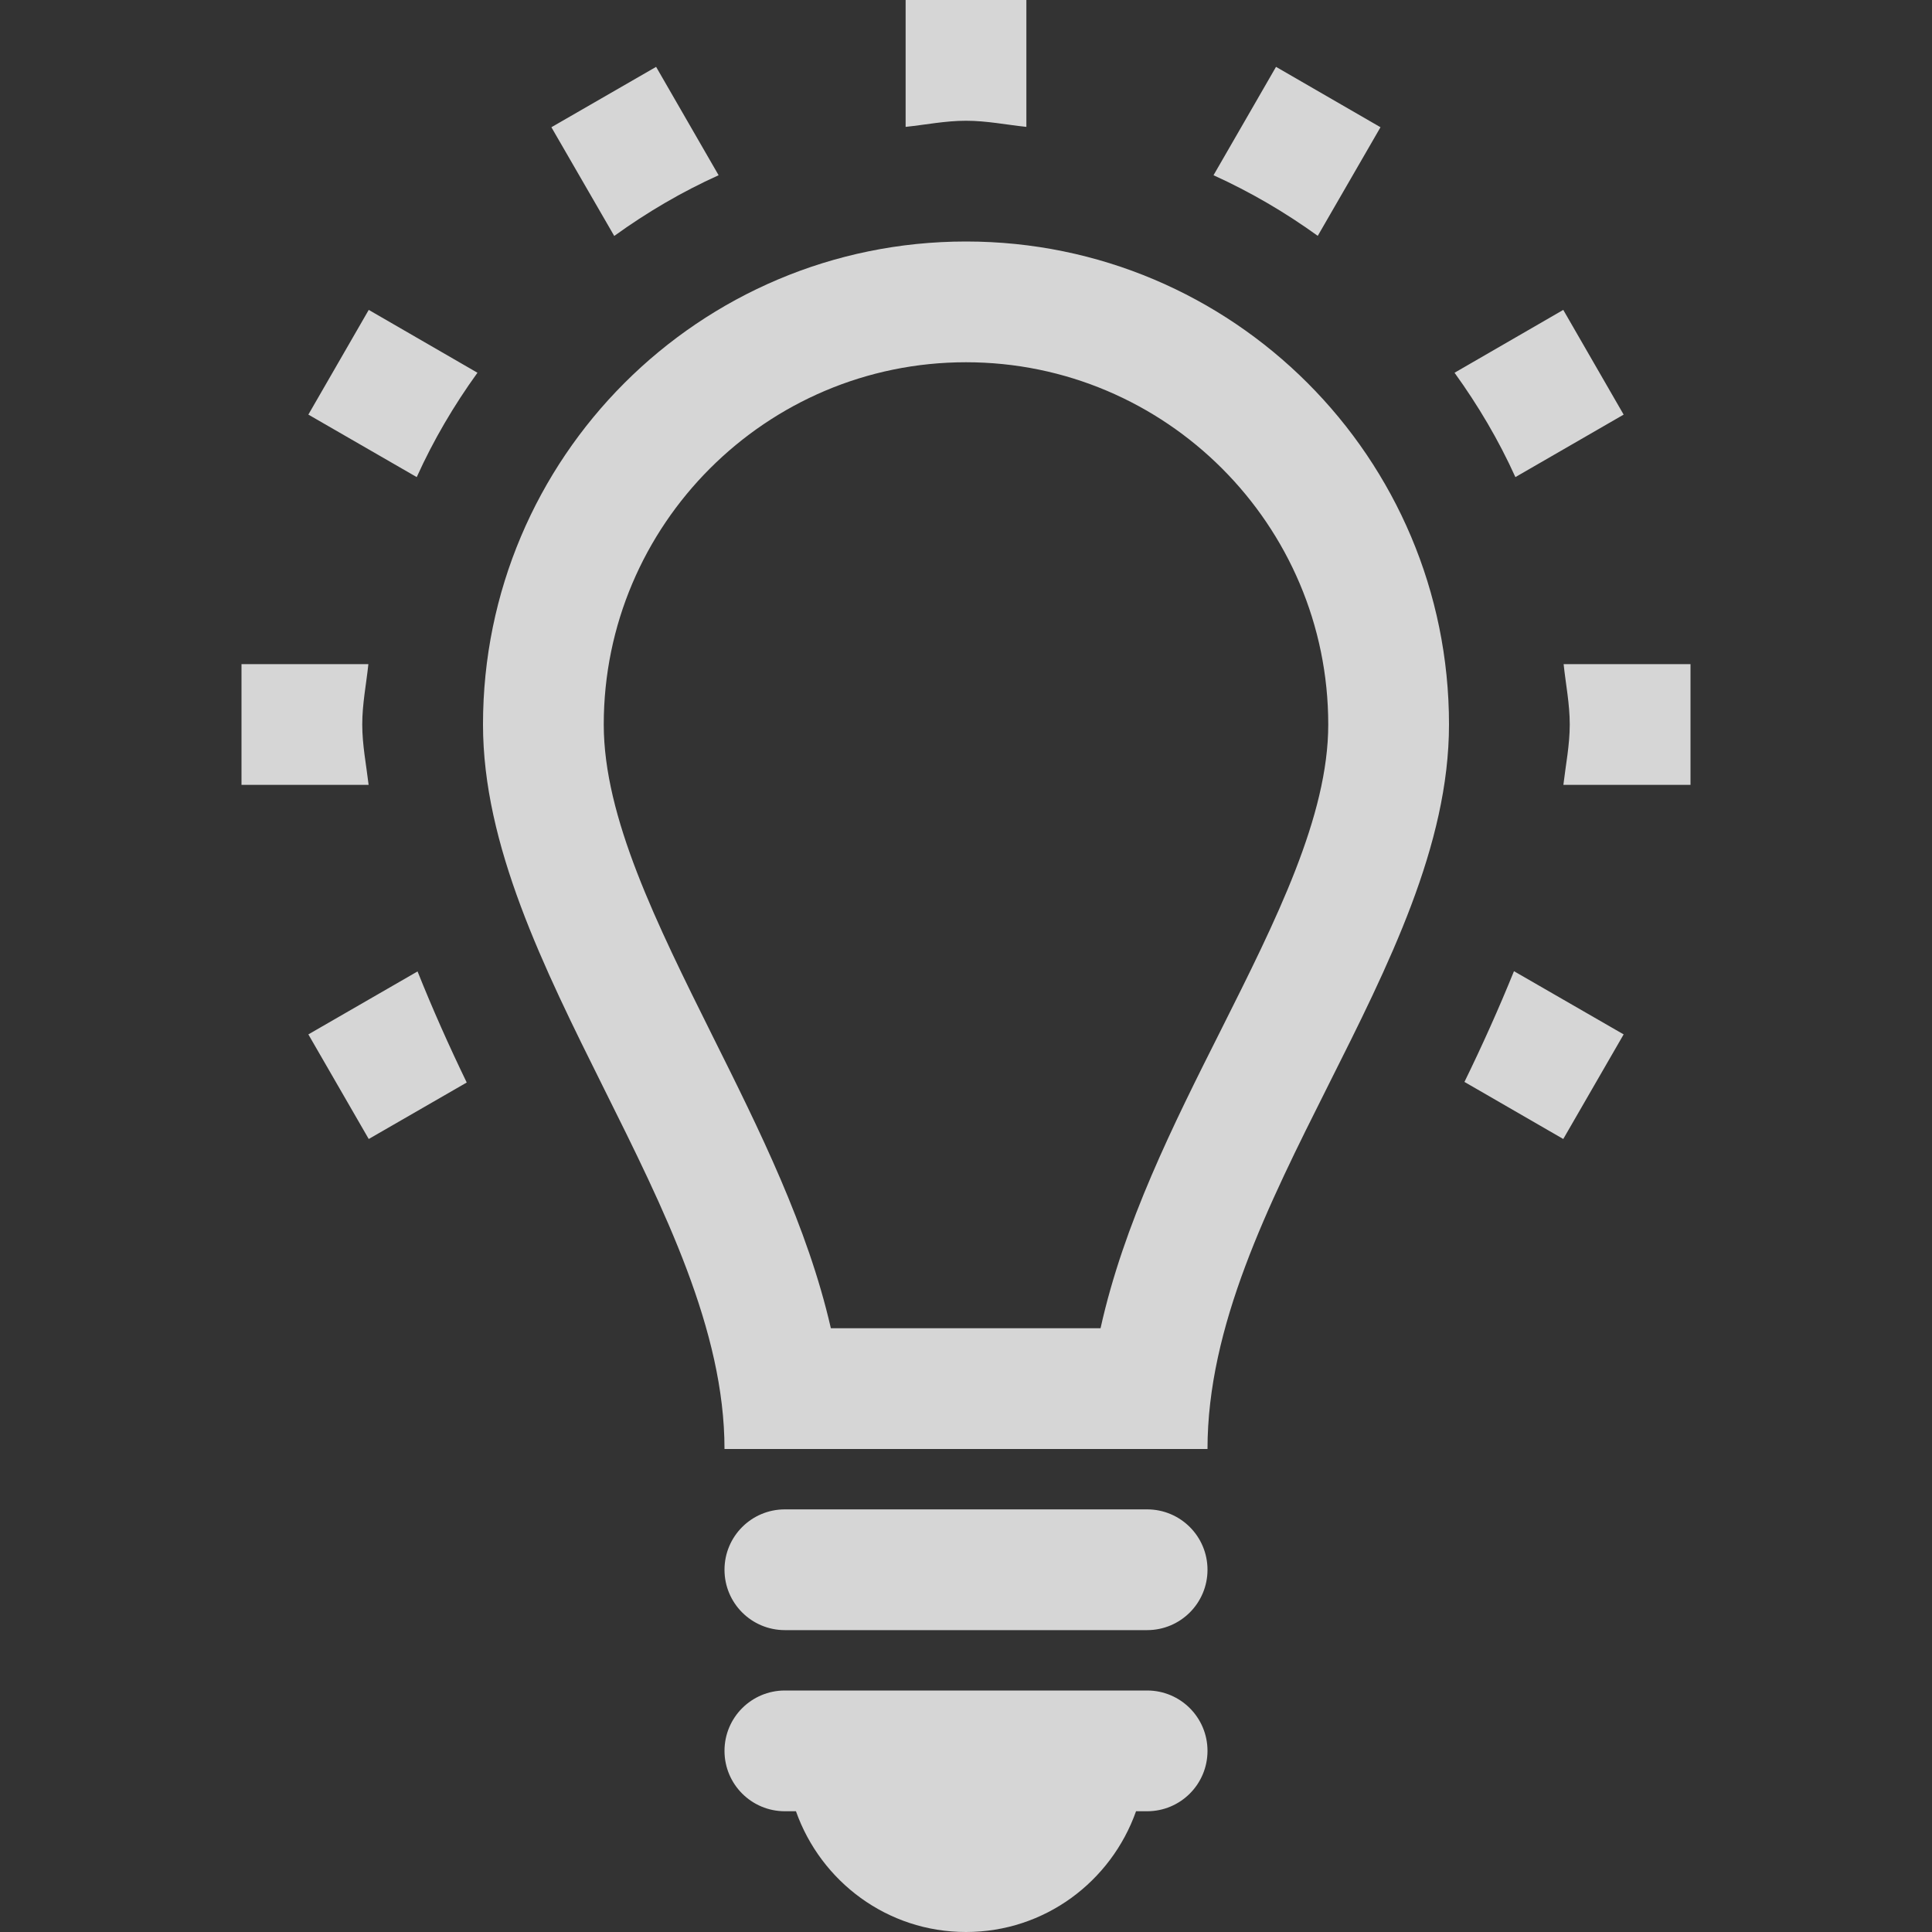 <?xml version="1.0" encoding="UTF-8" standalone="no"?>
<!-- Generator: Adobe Illustrator 16.0.0, SVG Export Plug-In . SVG Version: 6.00 Build 0)  -->

<svg
   xmlns:dc="http://purl.org/dc/elements/1.1/"
   xmlns:cc="http://creativecommons.org/ns#"
   xmlns:rdf="http://www.w3.org/1999/02/22-rdf-syntax-ns#"
   xmlns:svg="http://www.w3.org/2000/svg"
   xmlns="http://www.w3.org/2000/svg"
   xmlns:sodipodi="http://sodipodi.sourceforge.net/DTD/sodipodi-0.dtd"
   xmlns:inkscape="http://www.inkscape.org/namespaces/inkscape"
   version="1.1"
   id="Layer_1"
   x="0px"
   y="0px"
   width="512px"
   height="512px"
   viewBox="0 0 512 512"
   enable-background="new 0 0 512 512"
   xml:space="preserve"
   inkscape:version="0.48.4 r9939"
   sodipodi:docname="light.svg"><rect x="0" y="0" width="512" height="512" fill="#333333" stroke="none"/><defs
     id="defs7" /><sodipodi:namedview
     pagecolor="#ffffff"
     bordercolor="#666666"
     borderopacity="1"
     objecttolerance="10"
     gridtolerance="10"
     guidetolerance="10"
     inkscape:pageopacity="0"
     inkscape:pageshadow="2"
     inkscape:window-width="821"
     inkscape:window-height="480"
     id="namedview5"
     showgrid="false"
     inkscape:zoom="0.4609375"
     inkscape:cx="256"
     inkscape:cy="256"
     inkscape:window-x="0"
     inkscape:window-y="27"
     inkscape:window-maximized="0"
     inkscape:current-layer="Layer_1" /><path
     d="M256,64c-70.688,0-128,57.313-128,128c0,64,64,129,64,192h128c0-65,64-128,64-192C384,121.313,326.688,64,256,64z   M323.594,272.906c-12.75,25.344-25.781,51.344-31.938,79.094h-71.469c-6.156-26.906-18.906-52.5-31.375-77.5  C174,244.719,160,216.594,160,192c0-52.938,43.063-96,96-96s96,43.063,96,96C352,216.313,338.188,243.813,323.594,272.906z M320,464  c0,8.844-7.156,16-16,16h-2.938c-6.594,18.625-24.188,32-45.063,32s-38.469-13.375-45.063-32H208c-8.844,0-16-7.156-16-16  s7.156-16,16-16h96C312.844,448,320,455.156,320,464z M320,416c0,8.844-7.156,16-16,16h-96c-8.844,0-16-7.156-16-16s7.156-16,16-16  h96C312.844,400,320,407.156,320,416z M97.719,82.125l28.813,16.656c-6.25,8.656-11.656,17.844-16.094,27.656l-28.719-16.563  L97.719,82.125z M256,32c-5.5,0-10.656,1.063-16,1.625V0h32v33.625C266.656,33.063,261.5,32,256,32z M162.781,62.531l-16.656-28.813  l27.75-16l16.563,28.719C180.625,50.875,171.438,56.281,162.781,62.531z M401.594,126.438c-4.438-9.813-9.875-19-16.125-27.656  l28.813-16.656l16,27.75L401.594,126.438z M349.219,62.5c-8.625-6.219-17.844-11.625-27.625-16.063l16.563-28.719l27.688,16  L349.219,62.5z M97.688,208H64v-32h33.625C97.063,181.344,96,186.5,96,192C96,197.438,97.063,202.688,97.688,208z M448,176v32  h-33.688c0.625-5.313,1.688-10.563,1.688-16c0-5.5-1.063-10.656-1.625-16H448z M401.219,257.375l29.063,16.75l-16,27.719  l-26.188-15.125C392.813,277.063,397.188,267.313,401.219,257.375z M110.656,257.438c3.969,9.938,8.344,19.75,13.031,29.438  l-25.969,14.969l-16-27.719L110.656,257.438z"
     id="path3"
     style="fill:#ffffff;fill-opacity:1;opacity:0.8" /></svg>